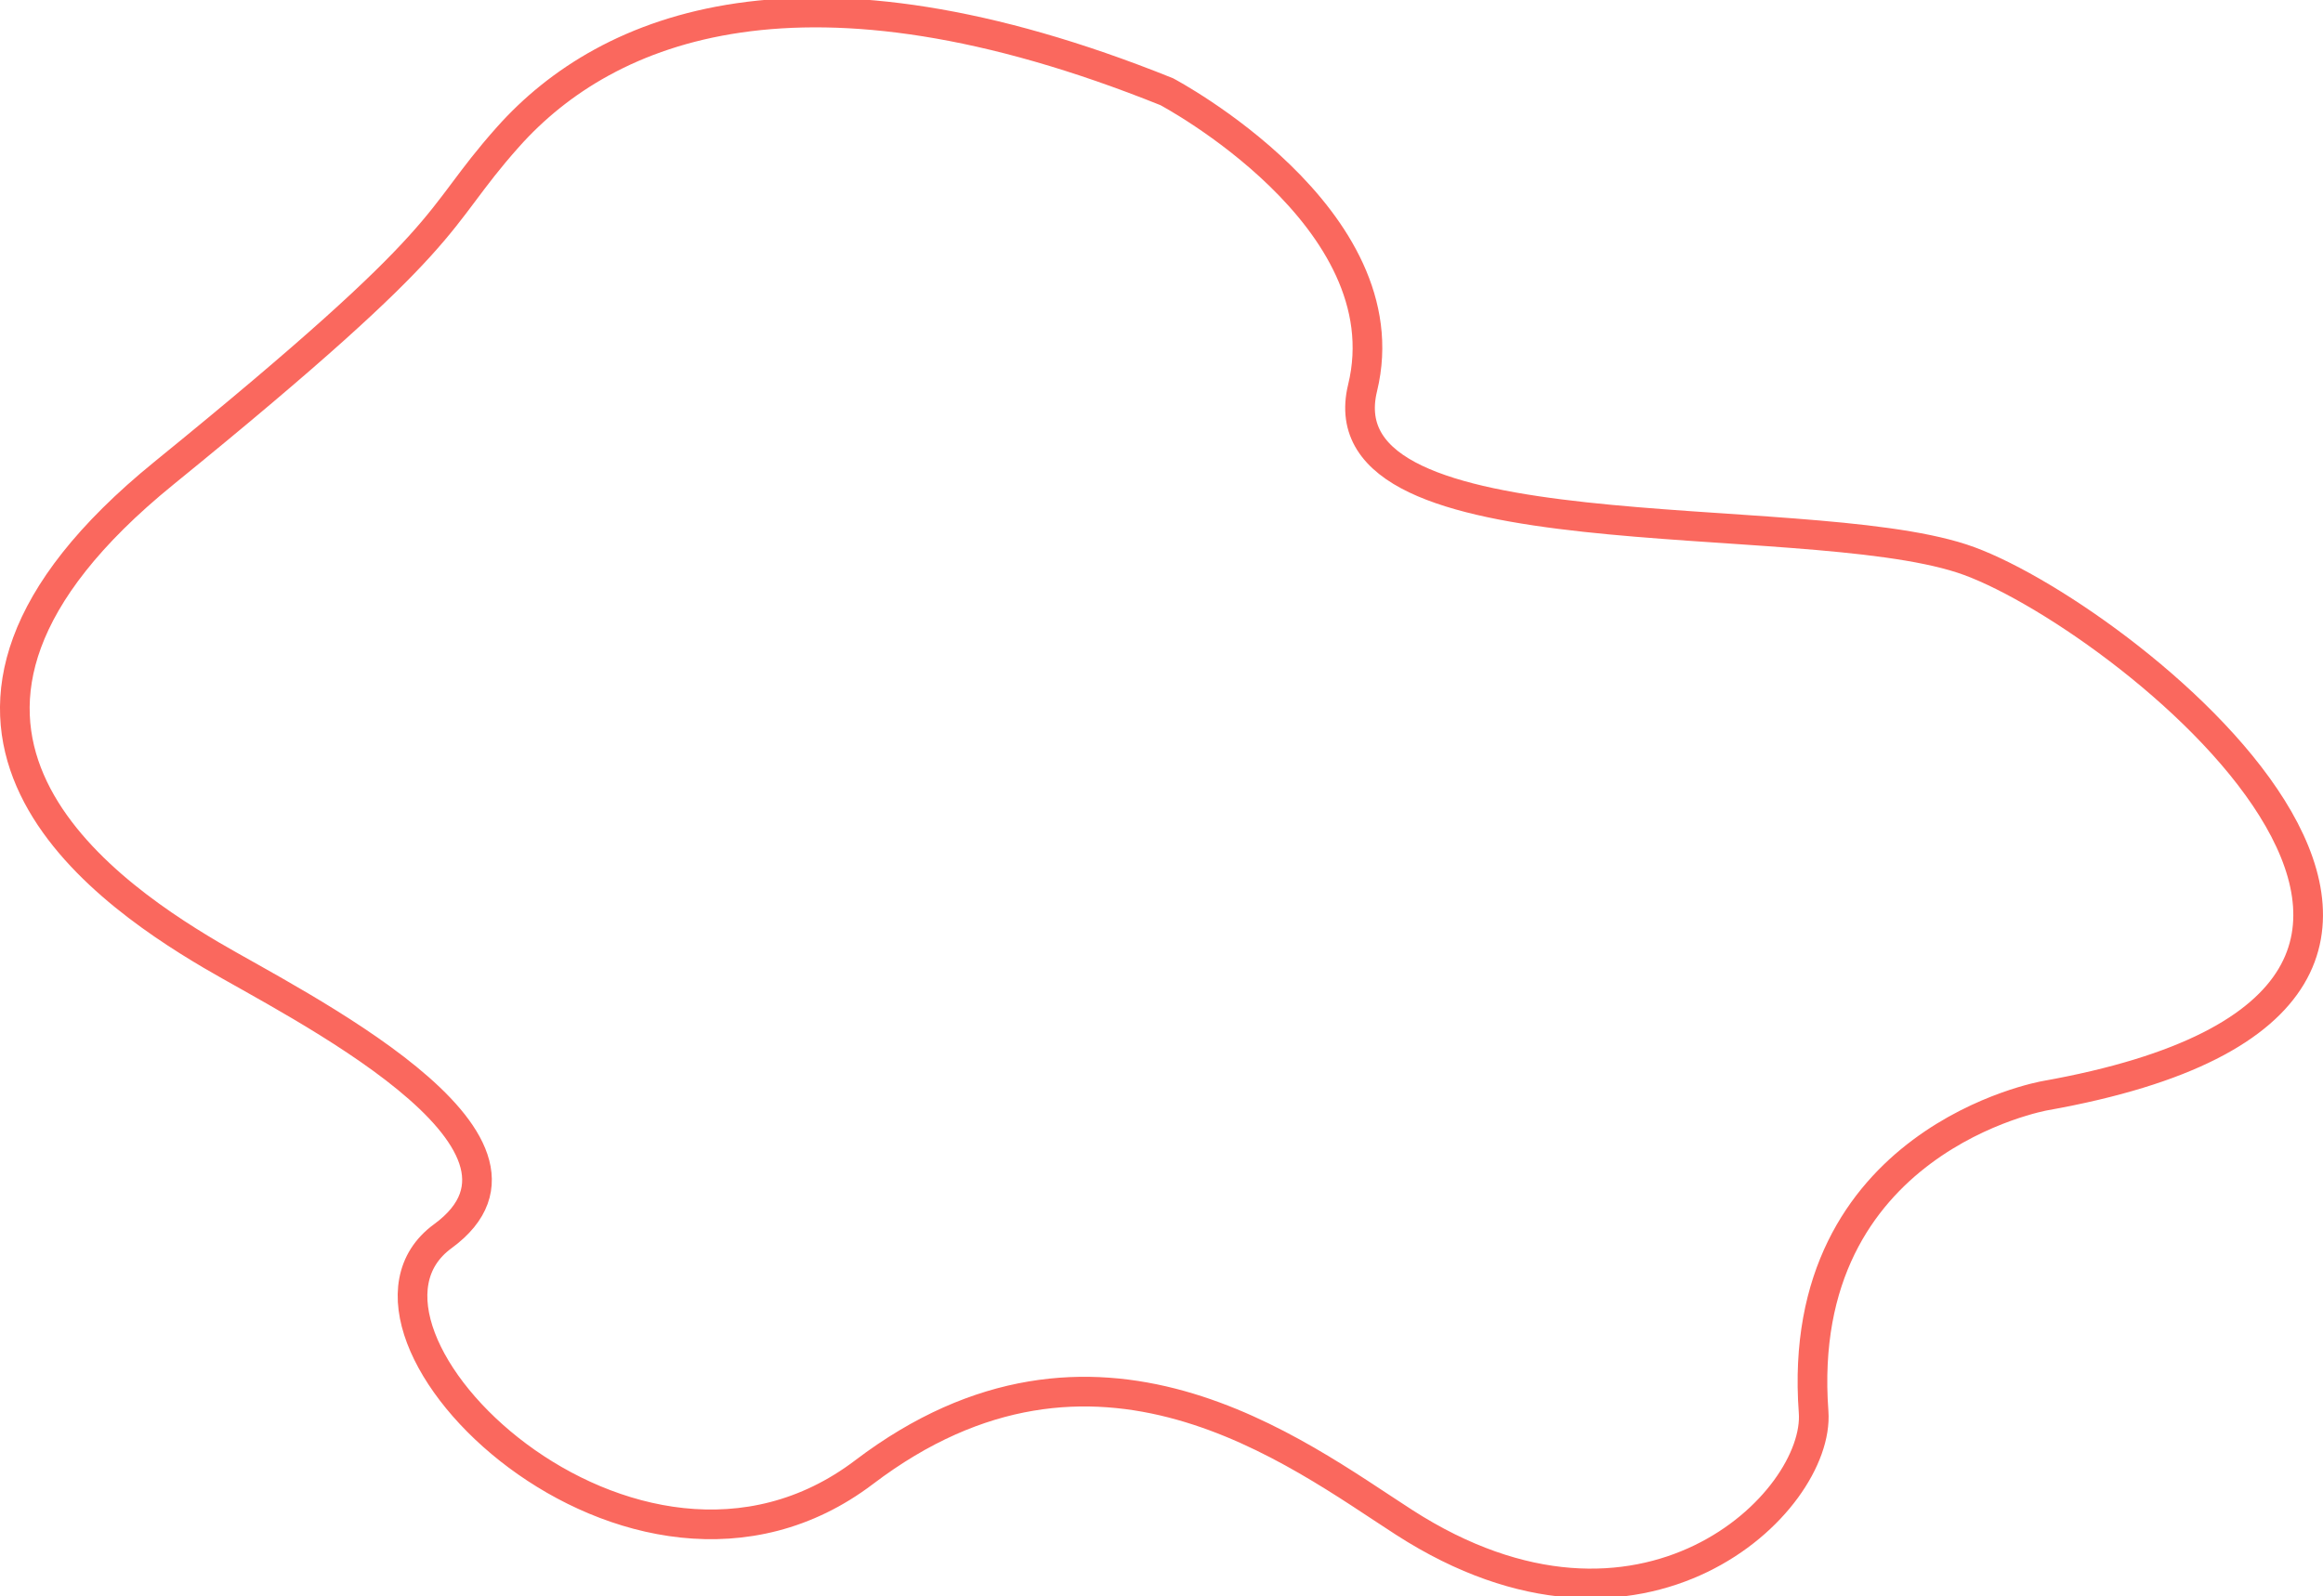 <svg width="227" height="156" viewBox="0 0 227 156" fill="none" xmlns="http://www.w3.org/2000/svg">
<path d="M191.719 54.594C206.605 59.437 254.928 97.28 199.838 107.093C199.838 107.093 175.256 111.396 177.222 138.003C177.877 146.869 160.498 163.801 137.209 148.797C126.649 141.997 107.054 126.718 84.439 143.891C61.823 161.063 30.508 130.153 43.266 120.831C56.024 111.508 28.769 98.143 20.65 93.355C9.197 86.599 -13.564 70.294 16.011 46.253C45.586 22.211 41.909 22.059 49.645 13.38C59.364 2.473 78.64 -5.265 114.013 8.964C114.013 8.964 137.209 21.23 133.15 37.912C129.09 54.594 175.604 49.339 191.719 54.594Z" stroke="#FA685E" stroke-width="2.899" stroke-miterlimit="10"/>
</svg>
